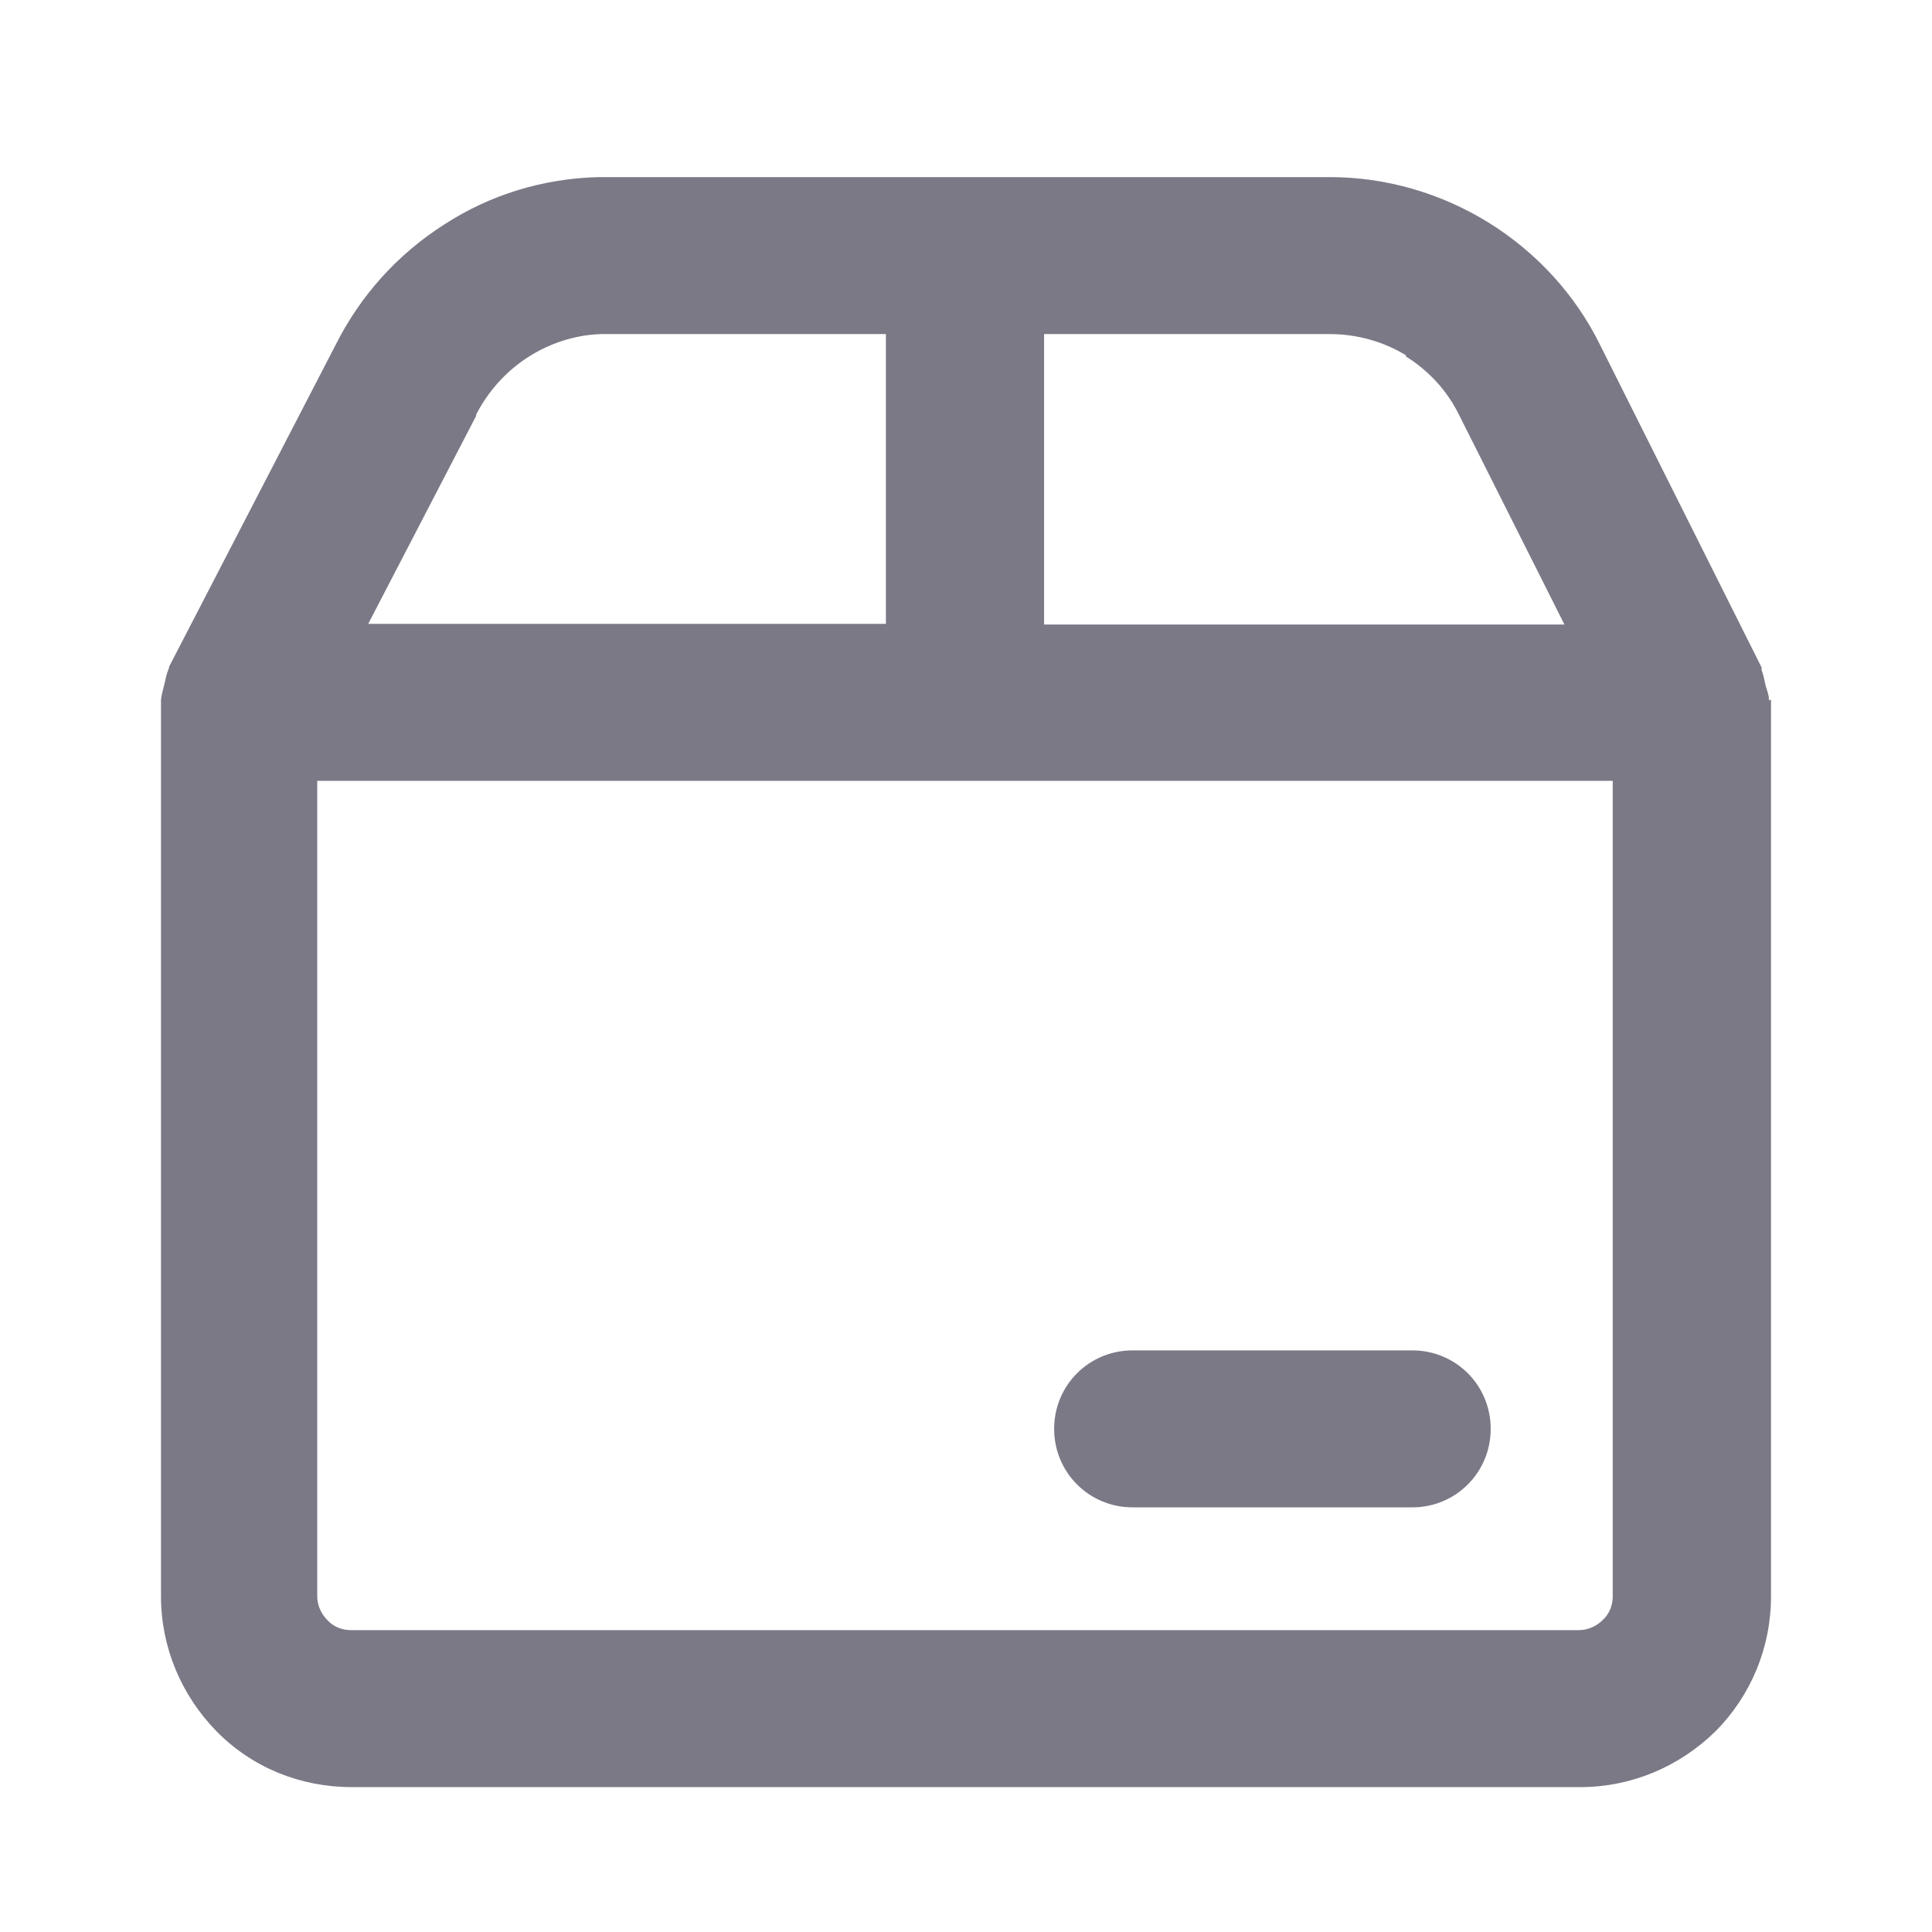 <svg width="24" height="24" viewBox="0 0 24 24" fill="none" xmlns="http://www.w3.org/2000/svg">
<path fill-rule="evenodd" clip-rule="evenodd" d="M14.07 18.725H17.544C18.085 18.725 18.518 18.291 18.518 17.75C18.518 17.208 18.085 16.775 17.544 16.775H14.07C13.528 16.775 13.095 17.208 13.095 17.75C13.095 18.291 13.528 18.725 14.07 18.725Z" fill="#7B7986"/>
<path fill-rule="evenodd" clip-rule="evenodd" d="M21.975 8.7C21.975 8.633 21.95 8.575 21.933 8.516C21.917 8.45 21.908 8.383 21.883 8.325C21.883 8.316 21.883 8.308 21.883 8.291L19.876 4.283C19.568 3.658 19.084 3.133 18.493 2.766C17.902 2.4 17.219 2.2 16.519 2.2H7.464C7.464 2.2 7.448 2.2 7.439 2.2C6.756 2.216 6.09 2.416 5.515 2.791C4.94 3.158 4.482 3.666 4.174 4.275L2.1 8.283C2.1 8.283 2.1 8.308 2.092 8.316C2.067 8.375 2.058 8.433 2.042 8.5C2.025 8.566 2.008 8.625 2 8.691C2 8.708 2 8.716 2 8.725V19.833C2 20.458 2.25 21.058 2.691 21.508C3.133 21.958 3.733 22.2 4.366 22.2H19.634C20.259 22.2 20.859 21.95 21.309 21.508C21.75 21.066 22 20.466 22 19.833V8.725C22 8.725 22 8.708 22 8.691L21.975 8.7ZM17.46 4.425C17.743 4.6 17.977 4.85 18.127 5.158L19.434 7.758H12.97V4.15H16.519C16.852 4.15 17.185 4.241 17.469 4.416L17.46 4.425ZM5.915 5.166V5.15C6.065 4.858 6.29 4.608 6.565 4.433C6.84 4.258 7.156 4.158 7.473 4.15H11.005V7.75H4.574L5.915 5.166ZM20.034 19.833C20.034 19.941 19.992 20.05 19.909 20.125C19.834 20.2 19.726 20.25 19.618 20.25H4.357C4.249 20.25 4.141 20.208 4.066 20.125C3.991 20.05 3.941 19.941 3.941 19.833V9.7H20.034V19.833Z" fill="#7B7986"/>
</svg>
